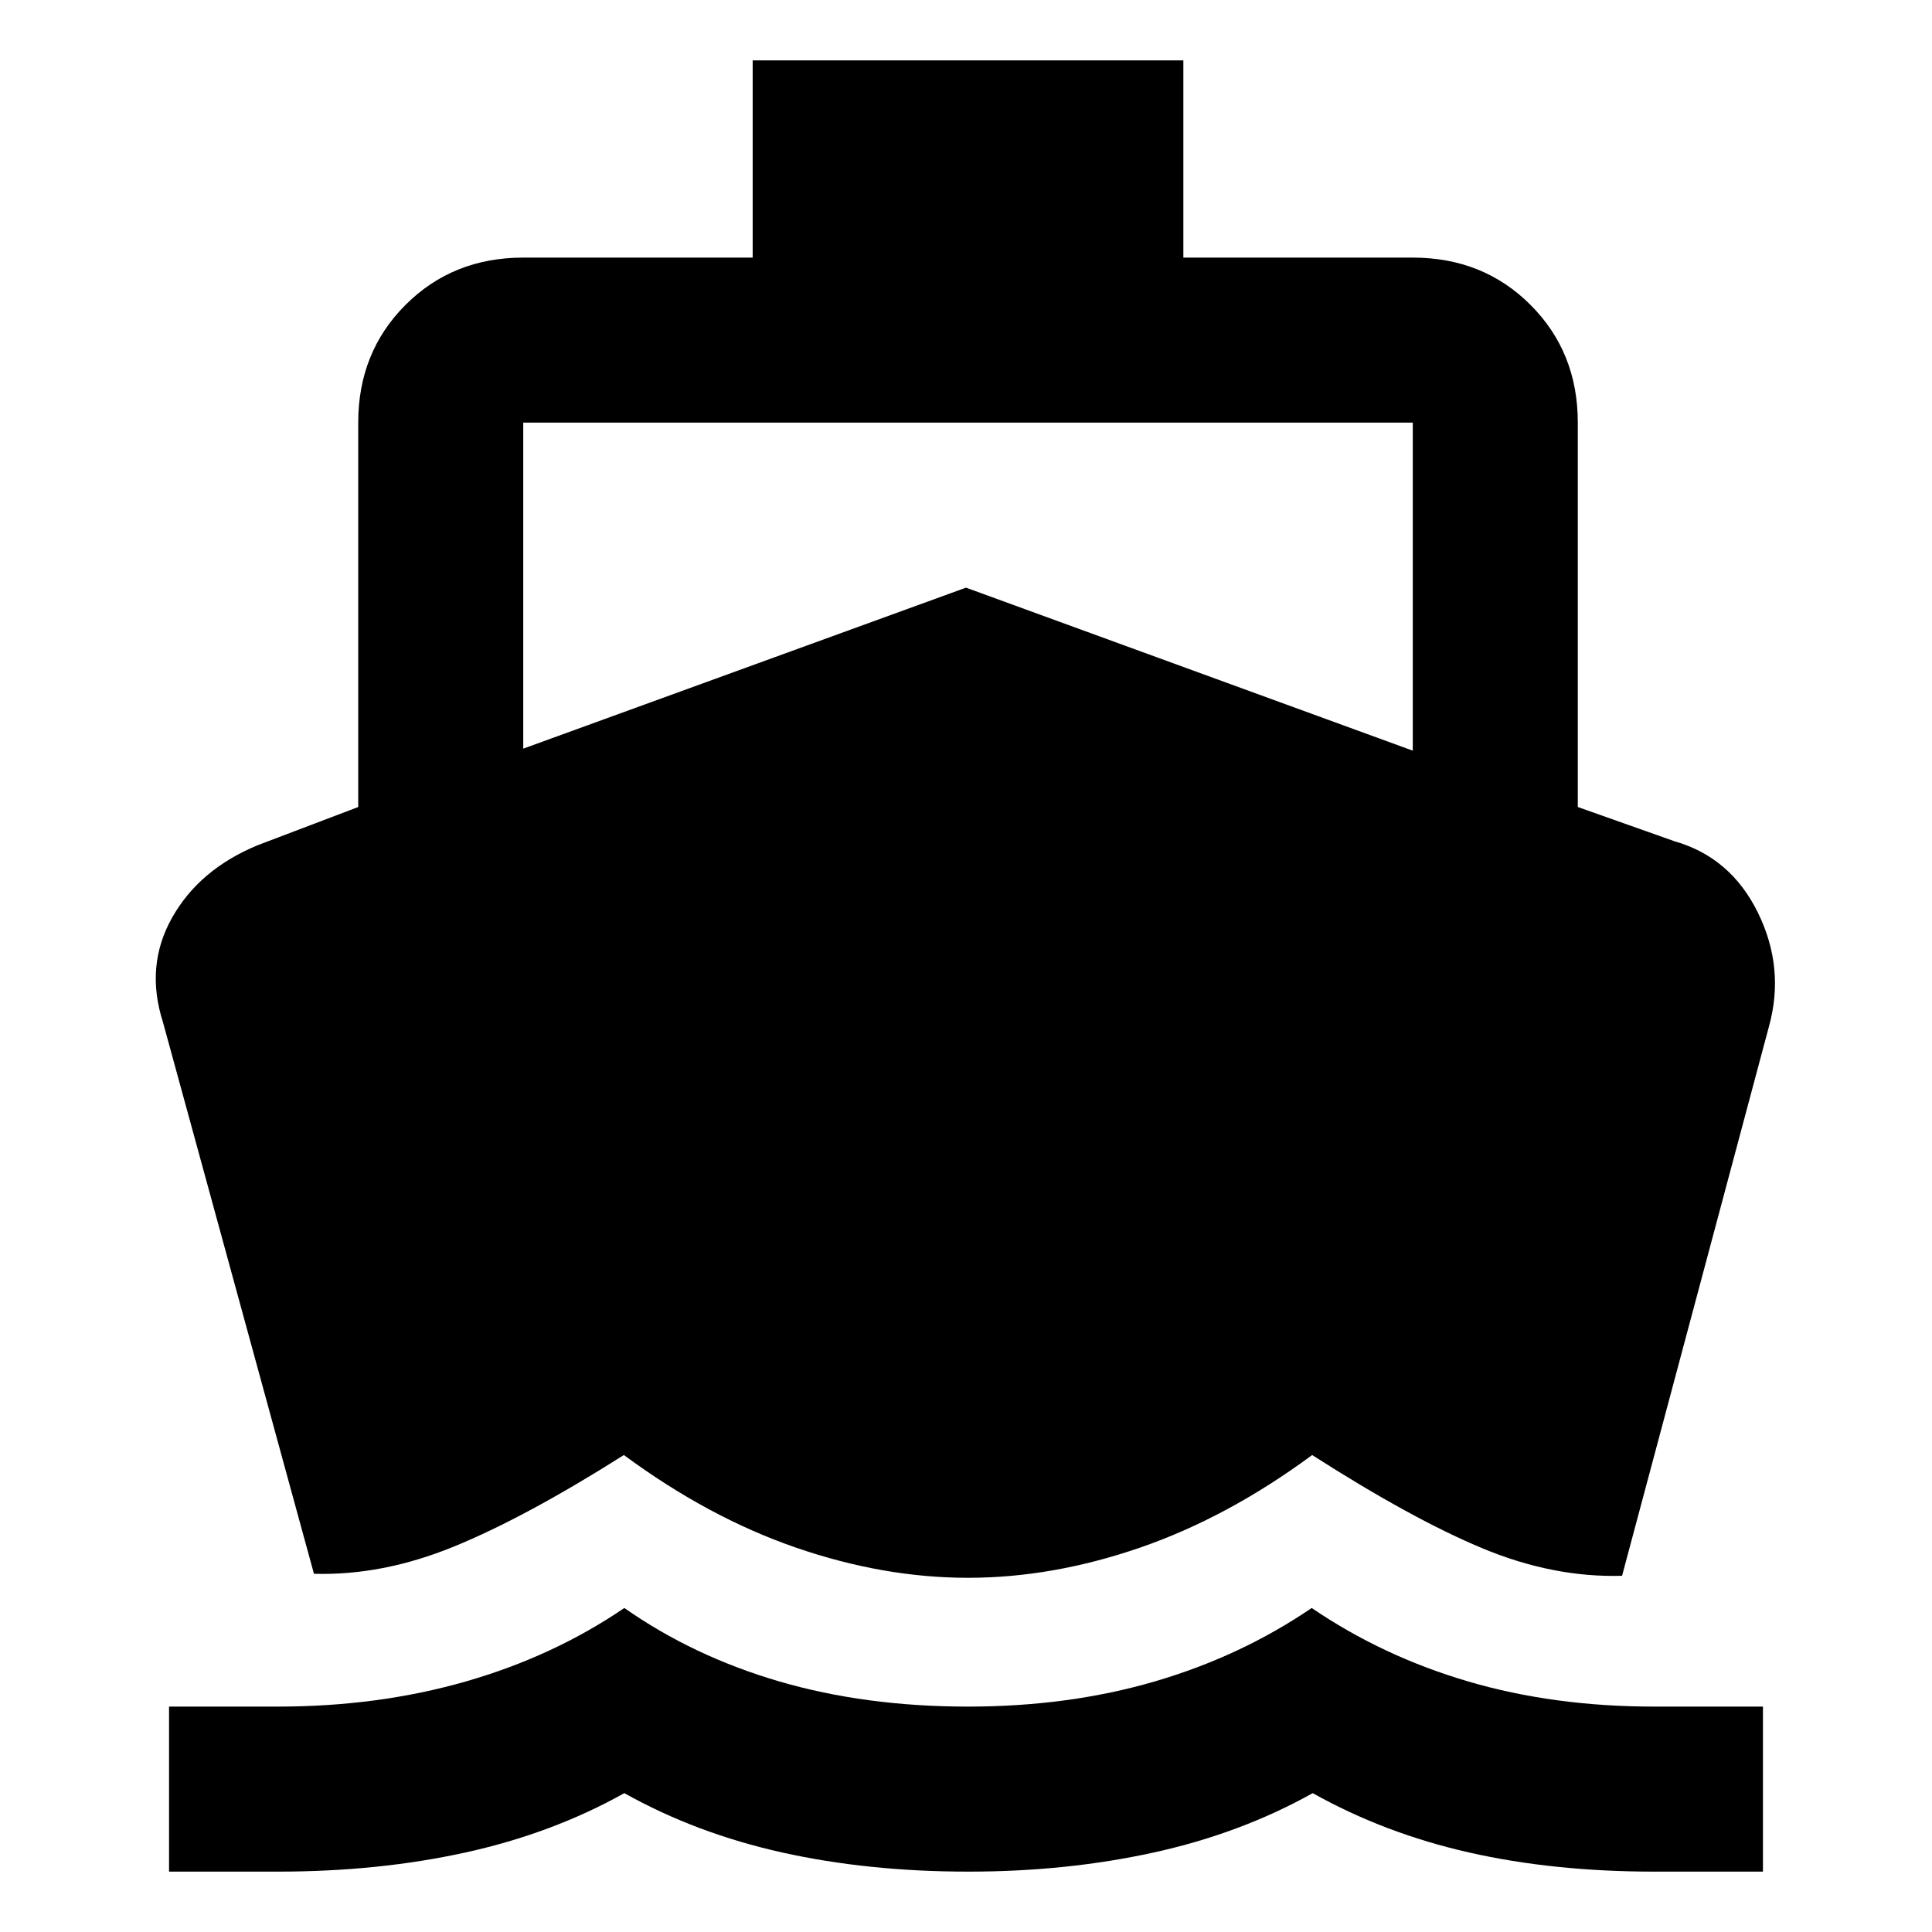 <svg xmlns="http://www.w3.org/2000/svg" height="20" viewBox="0 -960 960 960" width="20"><path d="M156-178 81-452q-9-28 4.5-52t42.5-36l50-19v-191q0-35 23.5-58.5T260-832h114v-98h214v98h114q35 0 58.5 23.5T784-750v191l48 17q28 8 41.5 35.5T879-450l-73 273q-34 1-69-13.5T652-237q-42 31-85.5 46T481-176q-42 0-85.5-15T310-237q-49 31-84.5 45.5T156-178ZM84-30v-82h54q50 0 93.5-12.5t78.73-36.5q34.24 24 77 36.5Q430-112 481-112q50 0 92.77-12.5 42.76-12.5 78-36.5 35.23 24 77.73 36.5Q772-112 822-112h54v82h-54q-50 0-92-9.5T652.27-69q-35.72 20-79 29.5Q530-30 481.23-30q-49.77 0-92.53-9.5Q345.93-49 310.22-69q-35.72 20-78.97 29.5T138-30H84Zm176-558 220-80 222 81v-163H260v162Z"/></svg>